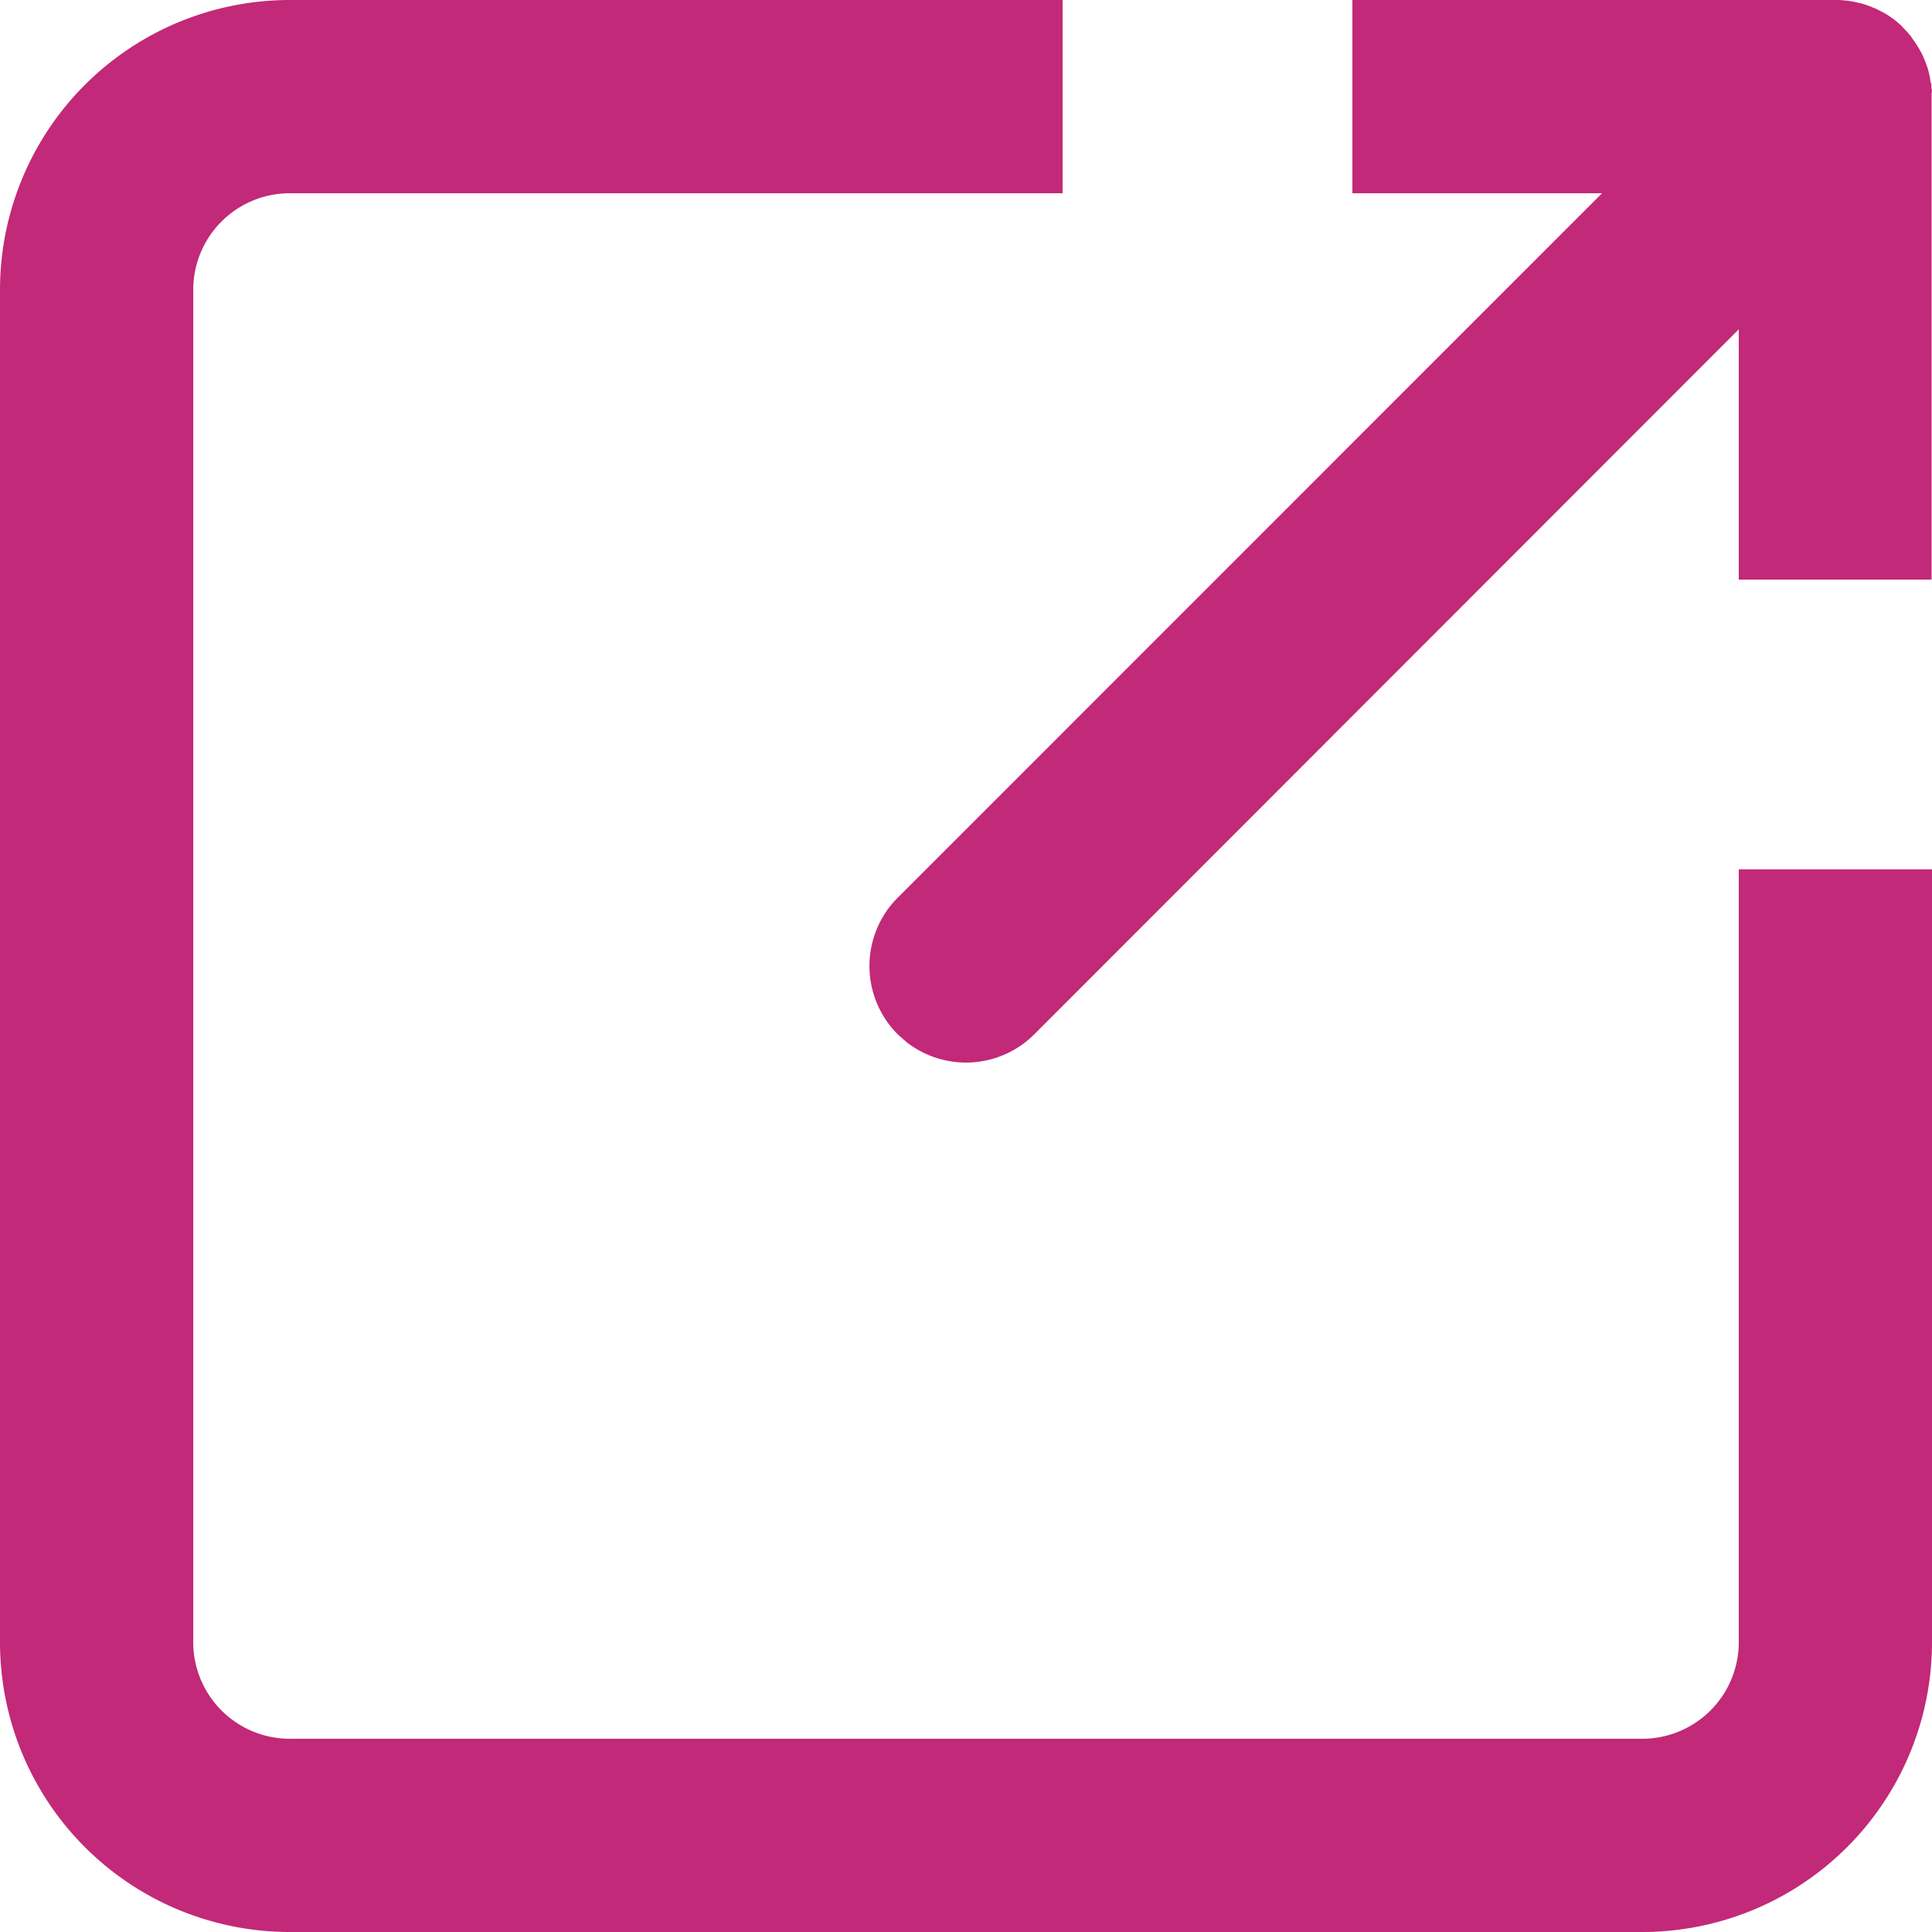 <svg xmlns="http://www.w3.org/2000/svg" width="14.667" height="14.667" viewBox="0 0 14.667 14.667">
  <path id="noun-open-in-new-tab-3629744" d="M78.067,0V1.467H72.2a.733.733,0,0,0-.733.733V12.467a.733.733,0,0,0,.733.733H82.467a.733.733,0,0,0,.733-.733V6.6h1.467v5.867a2.2,2.2,0,0,1-2.2,2.2H72.2a2.2,2.2,0,0,1-2.2-2.2V2.2A2.2,2.2,0,0,1,72.2,0Zm5.867,0h.014L84,0l-.065,0a.74.74,0,0,1,.109.008l.038.007.048.011.034.01.043.016.038.016.045.023.027.015q.028.017.055.037a.742.742,0,0,1,.082.071L84.386.156A.737.737,0,0,1,84.51.28L84.523.3q.02.027.037.055l.016.027c.008.015.016.029.023.045s.011.025.016.038.011.029.016.044.007.022.01.034.008.032.011.048,0,.025.007.038,0,.03.005.045,0,.027,0,.04,0,.015,0,.024V4.4H83.2V2.5L77.852,7.852a.734.734,0,0,1-.968.061l-.069-.061a.734.734,0,0,1,0-1.037l5.347-5.348H80.267V0Z" transform="translate(-70)" fill="#c22978"/>
</svg>
